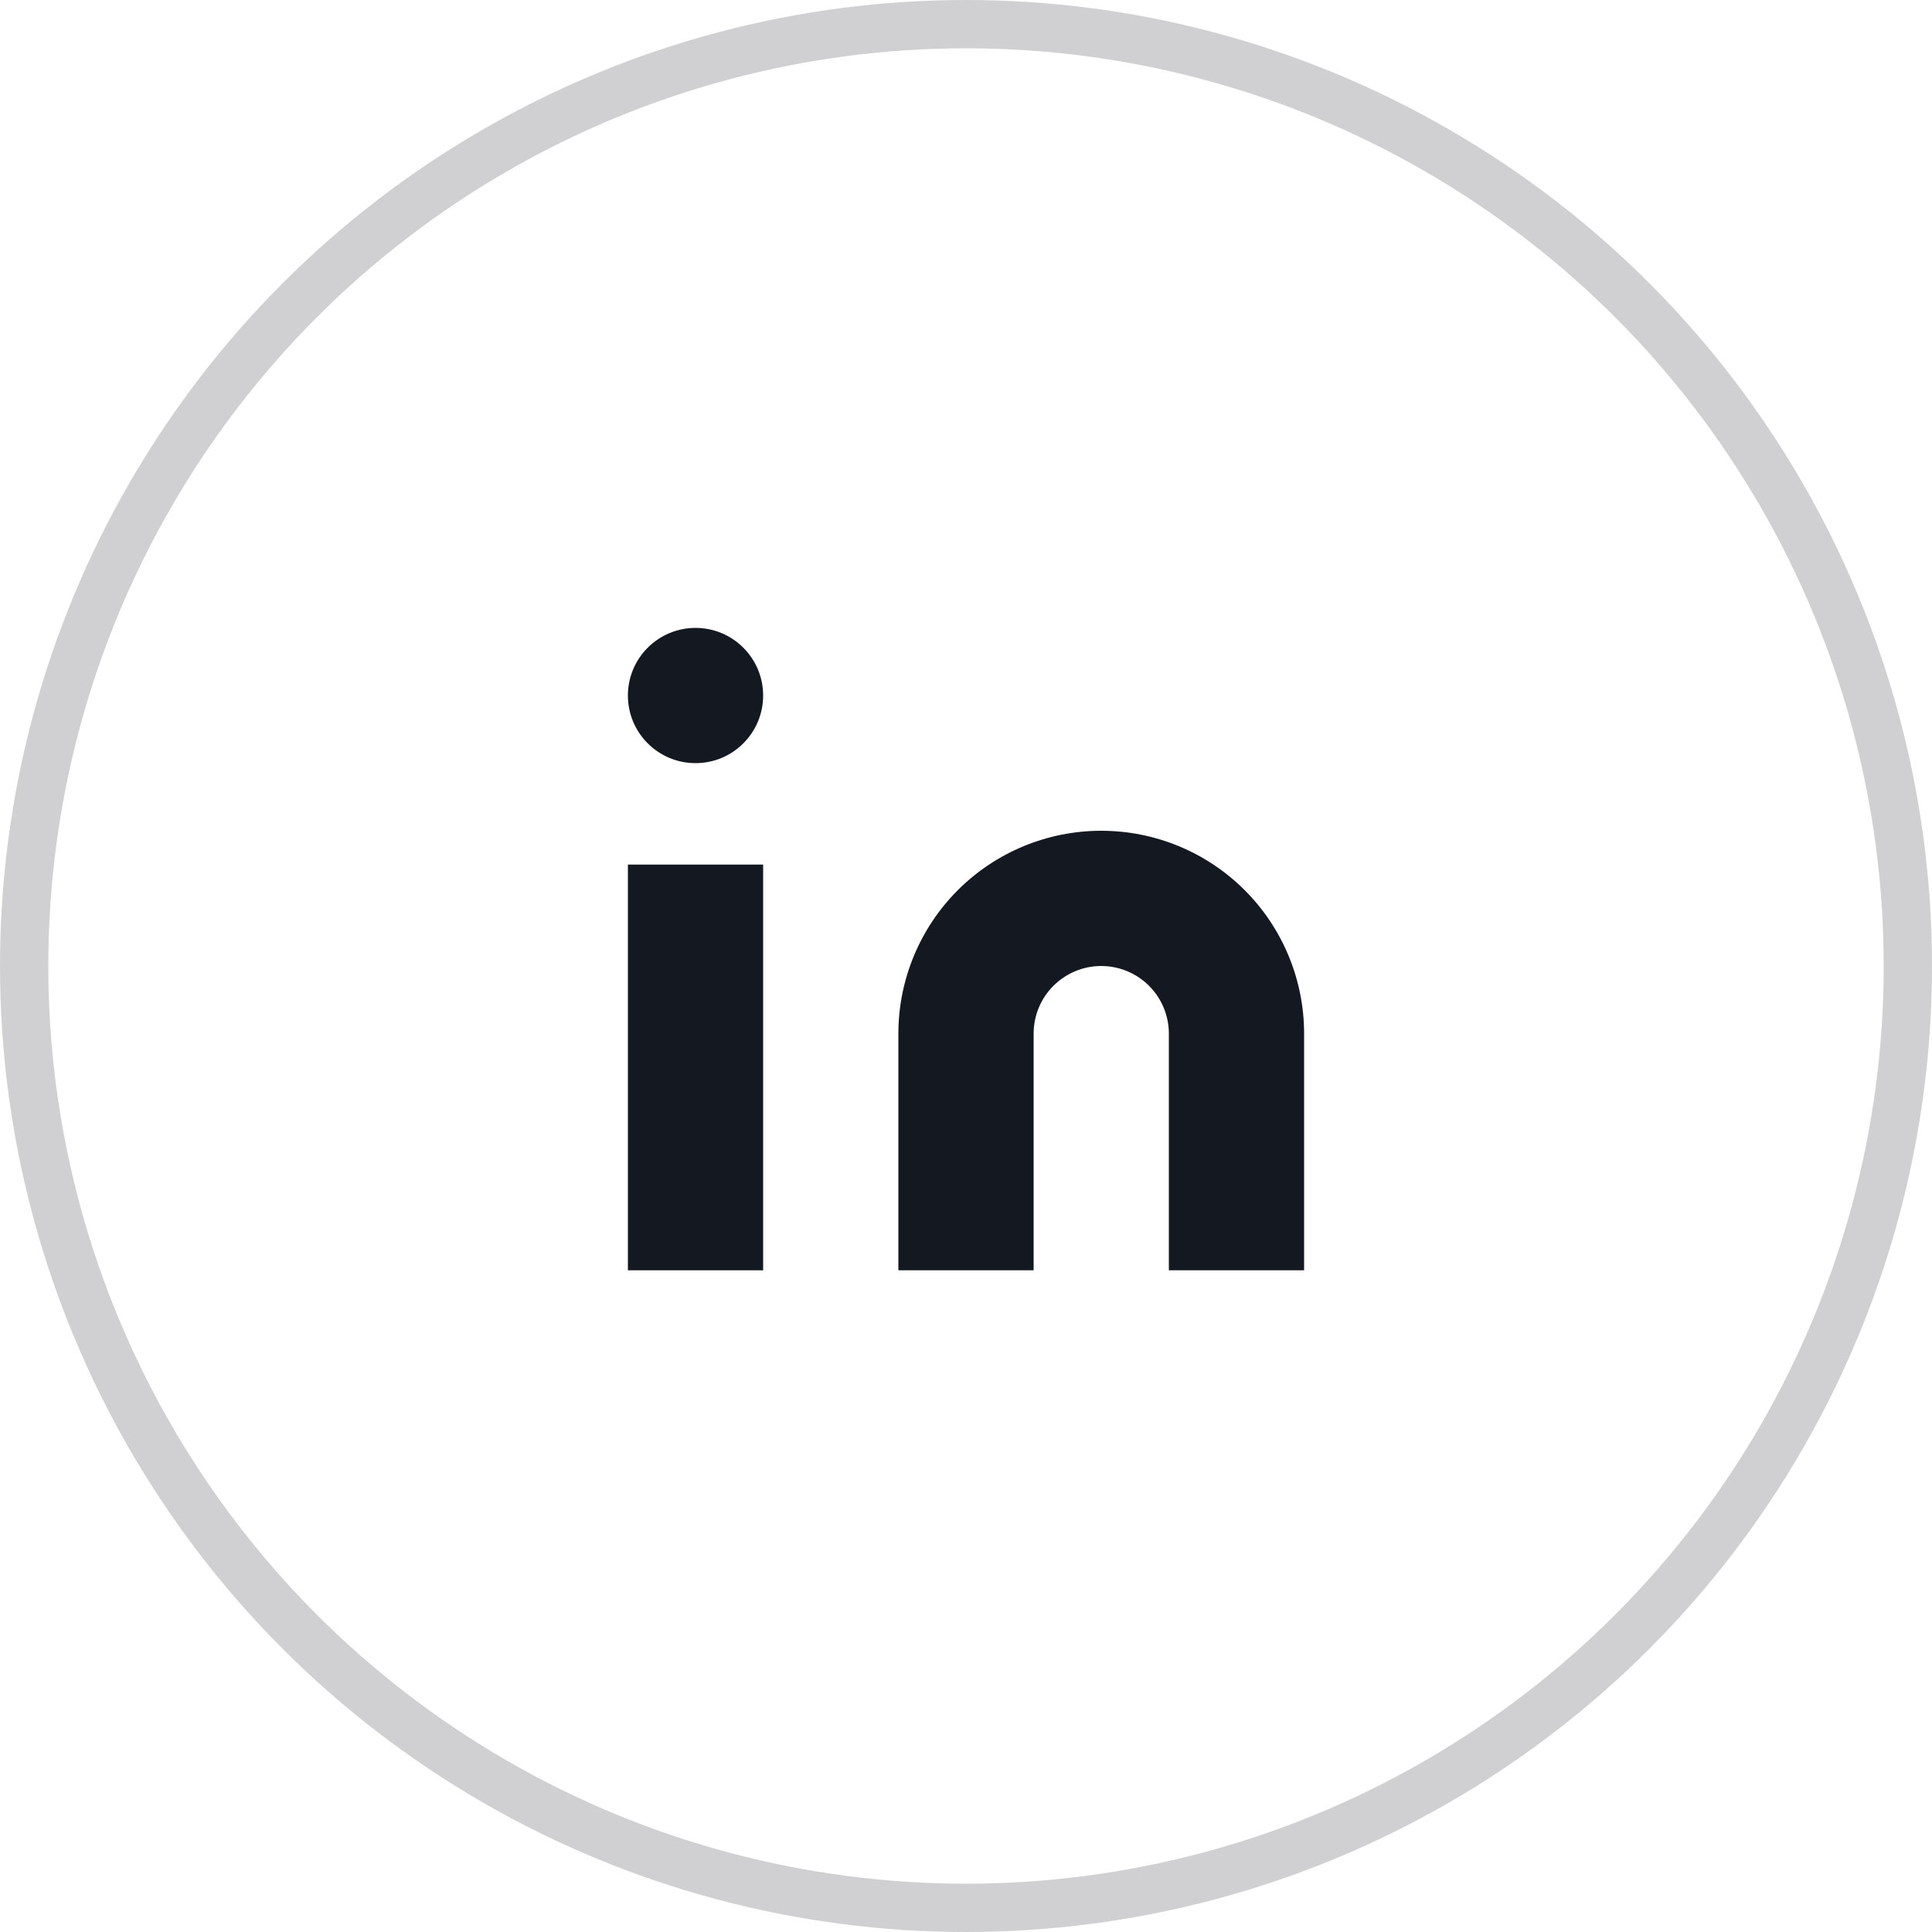 <svg width="40" height="40" viewBox="0 0 40 40" fill="none" xmlns="http://www.w3.org/2000/svg">
<g id="linkedin">
<circle id="ellipse" cx="20" cy="20" r="19.5" stroke="#141820" stroke-opacity="0.2"/>
<g id="icon">
<path id="Vector" d="M22.8 17.2C23.914 17.2 24.982 17.642 25.77 18.43C26.558 19.218 27 20.286 27 21.4V26.3H24.2V21.4C24.2 21.029 24.052 20.673 23.79 20.41C23.527 20.148 23.171 20 22.8 20C22.429 20 22.073 20.148 21.81 20.41C21.547 20.673 21.4 21.029 21.4 21.4V26.3H18.6V21.4C18.6 20.286 19.043 19.218 19.83 18.43C20.618 17.642 21.686 17.2 22.8 17.2Z" fill="#141820"/>
<path id="Vector_2" d="M15.8 17.9H13V26.3H15.8V17.9Z" fill="#141820"/>
<path id="Vector_3" d="M14.4 15.8C15.173 15.8 15.8 15.173 15.8 14.4C15.8 13.627 15.173 13 14.4 13C13.627 13 13 13.627 13 14.4C13 15.173 13.627 15.8 14.4 15.8Z" fill="#141820"/>
</g>
</g>
</svg>
